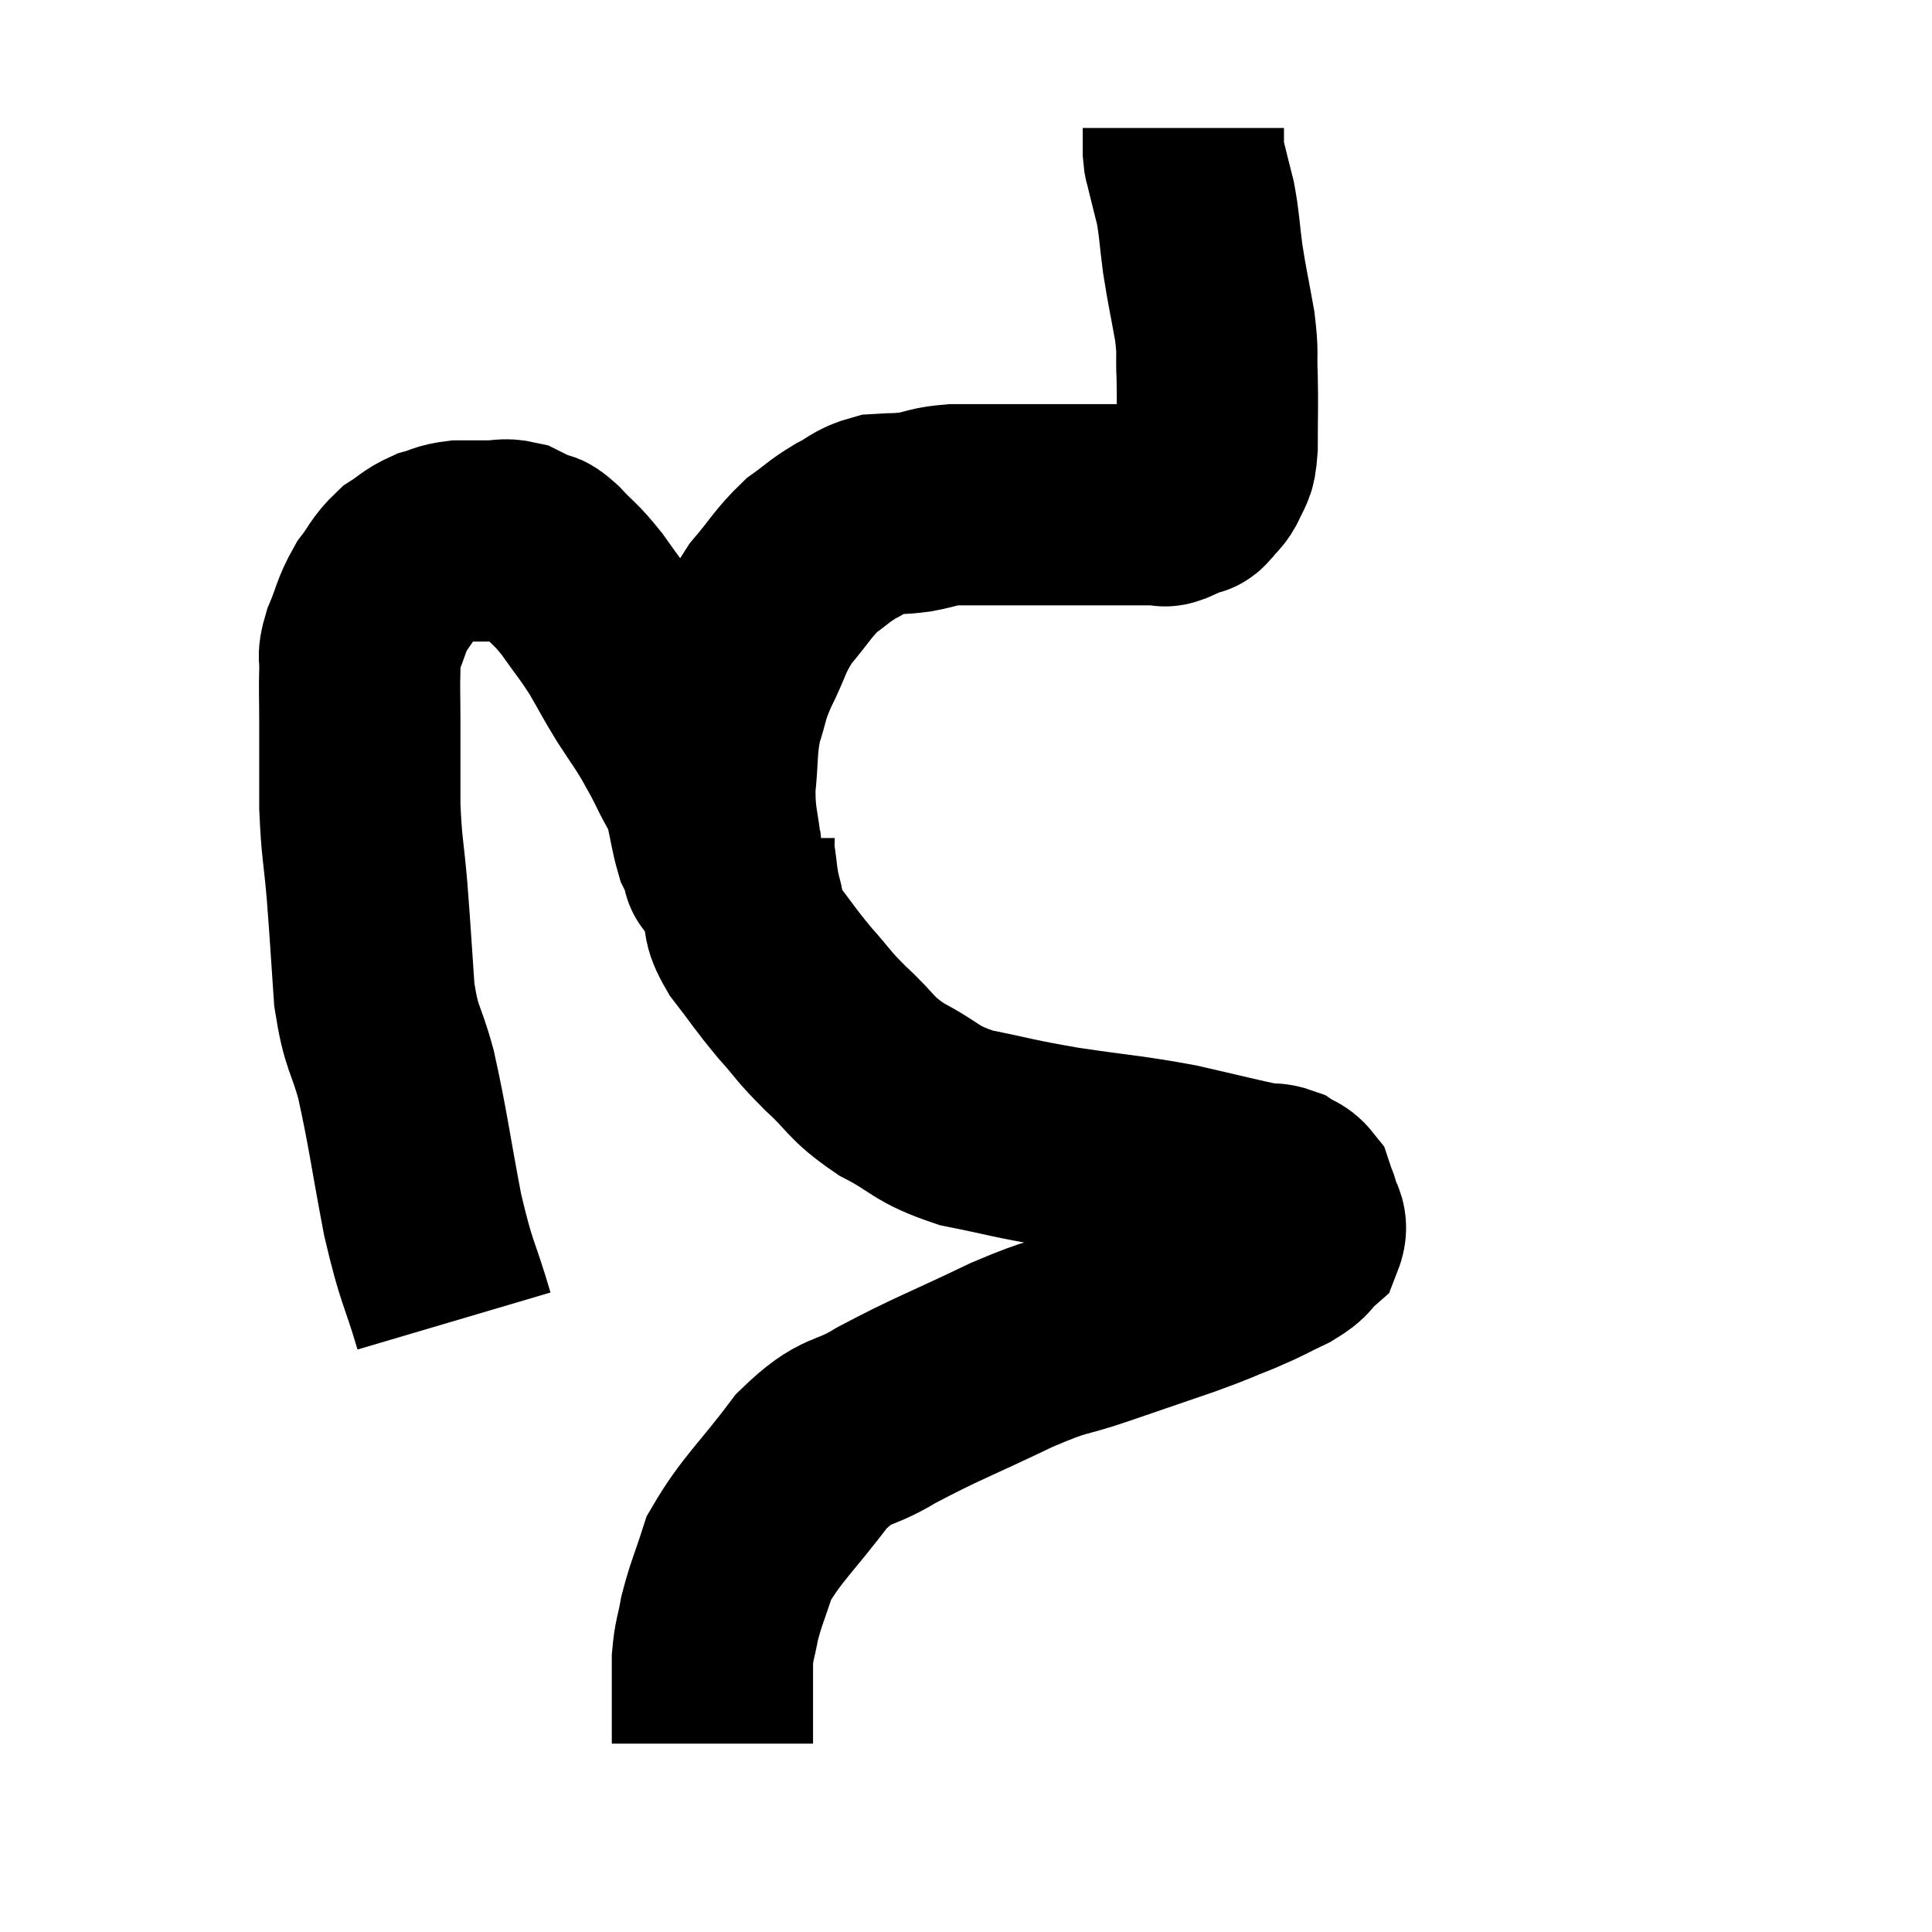 <svg width="48" height="48" viewBox="0 0 48 48" xmlns="http://www.w3.org/2000/svg"><path d="M 11.28 32.82 C 10.89 31.5, 10.86 31.71, 10.5 30.18 C 10.17 28.44, 10.14 28.065, 9.84 26.7 C 9.57 25.71, 9.48 25.86, 9.3 24.72 C 9.21 23.43, 9.21 23.31, 9.12 22.14 C 9.03 21.09, 8.985 21.09, 8.94 20.04 C 8.94 18.99, 8.94 18.795, 8.94 17.94 C 8.94 17.28, 8.925 17.115, 8.94 16.62 C 8.97 16.29, 8.865 16.41, 9 15.96 C 9.24 15.39, 9.21 15.3, 9.48 14.82 C 9.78 14.43, 9.765 14.34, 10.08 14.04 C 10.41 13.83, 10.41 13.77, 10.74 13.62 C 11.07 13.53, 11.04 13.485, 11.4 13.44 C 11.79 13.44, 11.835 13.44, 12.18 13.44 C 12.48 13.44, 12.51 13.38, 12.78 13.44 C 13.02 13.56, 13.05 13.575, 13.26 13.68 C 13.44 13.77, 13.32 13.59, 13.62 13.86 C 14.04 14.31, 14.04 14.235, 14.46 14.76 C 14.88 15.36, 14.925 15.375, 15.3 15.96 C 15.63 16.53, 15.63 16.56, 15.96 17.1 C 16.29 17.61, 16.35 17.67, 16.62 18.12 C 16.83 18.51, 16.815 18.45, 17.04 18.9 C 17.28 19.41, 17.34 19.395, 17.52 19.92 C 17.64 20.46, 17.655 20.64, 17.76 21 C 17.85 21.18, 17.895 21.27, 17.94 21.36 C 17.94 21.36, 17.94 21.36, 17.94 21.36 C 17.94 21.36, 17.94 21.36, 17.94 21.36 C 17.94 21.36, 17.985 21.81, 17.94 21.36 C 17.85 20.46, 17.76 20.445, 17.76 19.56 C 17.85 18.69, 17.79 18.57, 17.94 17.82 C 18.15 17.19, 18.06 17.265, 18.36 16.56 C 18.75 15.78, 18.69 15.69, 19.14 15 C 19.65 14.4, 19.695 14.25, 20.16 13.8 C 20.58 13.5, 20.58 13.455, 21 13.2 C 21.42 12.99, 21.405 12.9, 21.84 12.78 C 22.29 12.75, 22.275 12.78, 22.74 12.72 C 23.22 12.63, 23.16 12.585, 23.7 12.54 C 24.3 12.54, 24.435 12.54, 24.9 12.54 C 25.23 12.54, 25.245 12.54, 25.56 12.54 C 25.86 12.54, 25.905 12.54, 26.16 12.54 C 26.37 12.54, 26.31 12.54, 26.58 12.54 C 26.91 12.54, 26.97 12.54, 27.24 12.54 C 27.45 12.54, 27.39 12.54, 27.66 12.54 C 27.99 12.54, 28.005 12.54, 28.32 12.54 C 28.62 12.54, 28.74 12.54, 28.92 12.54 C 28.98 12.54, 28.875 12.6, 29.04 12.54 C 29.31 12.42, 29.415 12.375, 29.58 12.3 C 29.64 12.27, 29.58 12.375, 29.7 12.24 C 29.88 12, 29.925 12.045, 30.06 11.76 C 30.15 11.43, 30.195 11.7, 30.24 11.1 C 30.24 10.23, 30.255 10.11, 30.24 9.36 C 30.21 8.73, 30.27 8.835, 30.18 8.1 C 30.03 7.26, 30 7.185, 29.88 6.42 C 29.79 5.73, 29.805 5.625, 29.7 5.04 C 29.58 4.56, 29.535 4.395, 29.46 4.08 C 29.43 3.93, 29.415 3.975, 29.4 3.78 C 29.4 3.54, 29.4 3.45, 29.4 3.3 C 29.4 3.24, 29.4 3.21, 29.4 3.18 L 29.4 3.18" fill="none" stroke="black" stroke-width="5"></path><path d="M 18.24 20.82 C 18.24 21.03, 18.195 20.85, 18.24 21.24 C 18.33 21.81, 18.3 21.855, 18.42 22.38 C 18.57 22.86, 18.39 22.77, 18.72 23.34 C 19.23 24, 19.23 24.045, 19.74 24.66 C 20.25 25.23, 20.16 25.2, 20.76 25.8 C 21.45 26.43, 21.33 26.505, 22.14 27.06 C 23.07 27.54, 22.935 27.66, 24 28.02 C 25.2 28.26, 25.095 28.275, 26.4 28.5 C 27.81 28.71, 27.99 28.695, 29.22 28.92 C 30.27 29.16, 30.675 29.265, 31.32 29.4 C 31.56 29.43, 31.59 29.385, 31.8 29.46 C 31.98 29.58, 32.04 29.55, 32.16 29.7 C 32.22 29.88, 32.25 29.97, 32.28 30.06 C 32.28 30.06, 32.25 29.91, 32.28 30.06 C 32.34 30.36, 32.505 30.39, 32.4 30.66 C 32.13 30.9, 32.28 30.885, 31.86 31.14 C 31.29 31.41, 31.35 31.41, 30.72 31.68 C 30.03 31.95, 30.21 31.905, 29.34 32.22 C 28.29 32.58, 28.29 32.58, 27.24 32.94 C 26.19 33.3, 26.445 33.105, 25.14 33.66 C 23.58 34.41, 23.265 34.5, 22.02 35.16 C 21.09 35.73, 21.075 35.415, 20.16 36.3 C 19.26 37.5, 18.93 37.725, 18.36 38.7 C 18.12 39.45, 18.045 39.57, 17.88 40.2 C 17.79 40.71, 17.745 40.71, 17.7 41.22 C 17.7 41.73, 17.7 41.82, 17.7 42.24 C 17.7 42.57, 17.7 42.63, 17.7 42.9 C 17.7 43.11, 17.7 43.215, 17.7 43.32 C 17.7 43.32, 17.7 43.32, 17.7 43.32 L 17.7 43.32" fill="none" stroke="black" stroke-width="5"></path></svg>